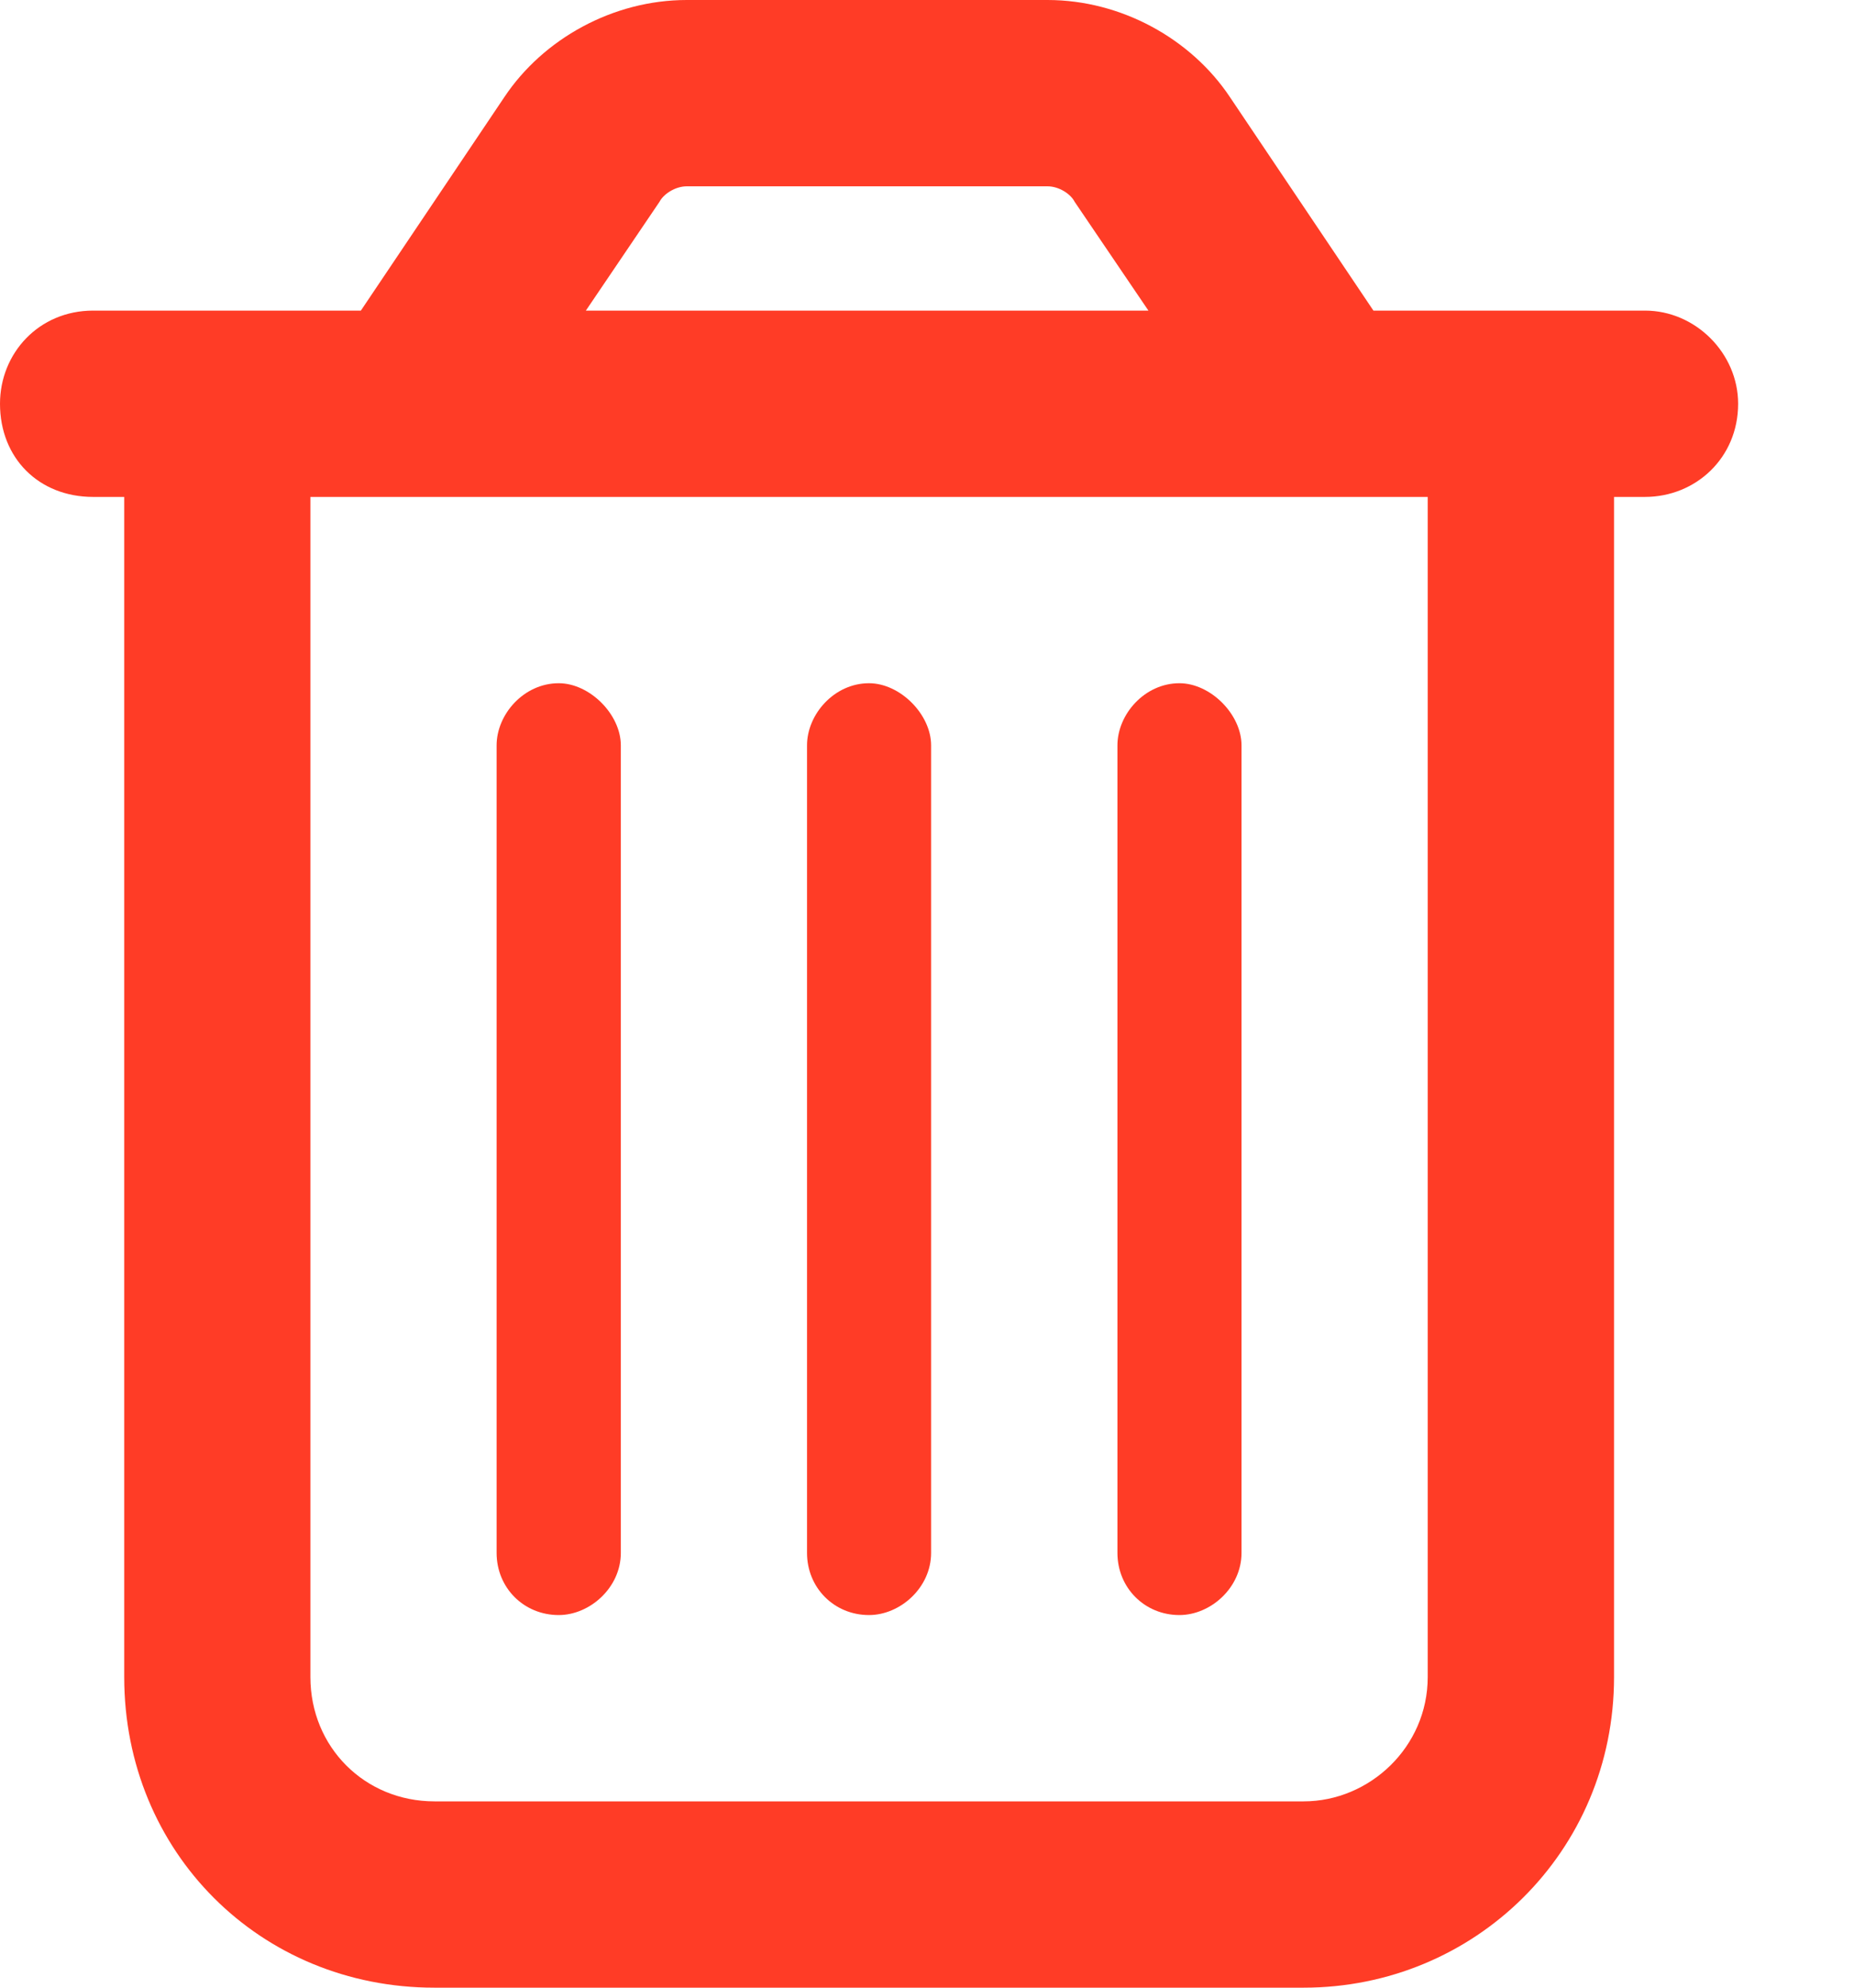 <svg width="14" height="15" viewBox="0 0 14 15" fill="none" xmlns="http://www.w3.org/2000/svg">
<path d="M4.98 1.523L4.424 2.344H8.672L8.115 1.523C8.086 1.465 7.998 1.406 7.91 1.406H5.186C5.098 1.406 5.01 1.465 4.98 1.523ZM9.287 0.732L10.371 2.344H12.422C12.803 2.344 13.125 2.666 13.125 3.047C13.125 3.457 12.803 3.75 12.422 3.75H12.188V12.656C12.188 13.975 11.133 15 9.844 15H3.281C1.963 15 0.938 13.975 0.938 12.656V3.75H0.703C0.293 3.75 0 3.457 0 3.047C0 2.666 0.293 2.344 0.703 2.344H2.725L3.809 0.732C4.102 0.293 4.629 0 5.186 0H7.91C8.467 0 8.994 0.293 9.287 0.732ZM2.344 3.75V12.656C2.344 13.184 2.754 13.594 3.281 13.594H9.844C10.342 13.594 10.781 13.184 10.781 12.656V3.75H2.344ZM4.688 5.625V11.719C4.688 11.982 4.453 12.188 4.219 12.188C3.955 12.188 3.75 11.982 3.75 11.719V5.625C3.75 5.391 3.955 5.156 4.219 5.156C4.453 5.156 4.688 5.391 4.688 5.625ZM7.031 5.625V11.719C7.031 11.982 6.797 12.188 6.562 12.188C6.299 12.188 6.094 11.982 6.094 11.719V5.625C6.094 5.391 6.299 5.156 6.562 5.156C6.797 5.156 7.031 5.391 7.031 5.625ZM9.375 5.625V11.719C9.375 11.982 9.141 12.188 8.906 12.188C8.643 12.188 8.438 11.982 8.438 11.719V5.625C8.438 5.391 8.643 5.156 8.906 5.156C9.141 5.156 9.375 5.391 9.375 5.625Z" fill="#FF3C26"/>
</svg>
